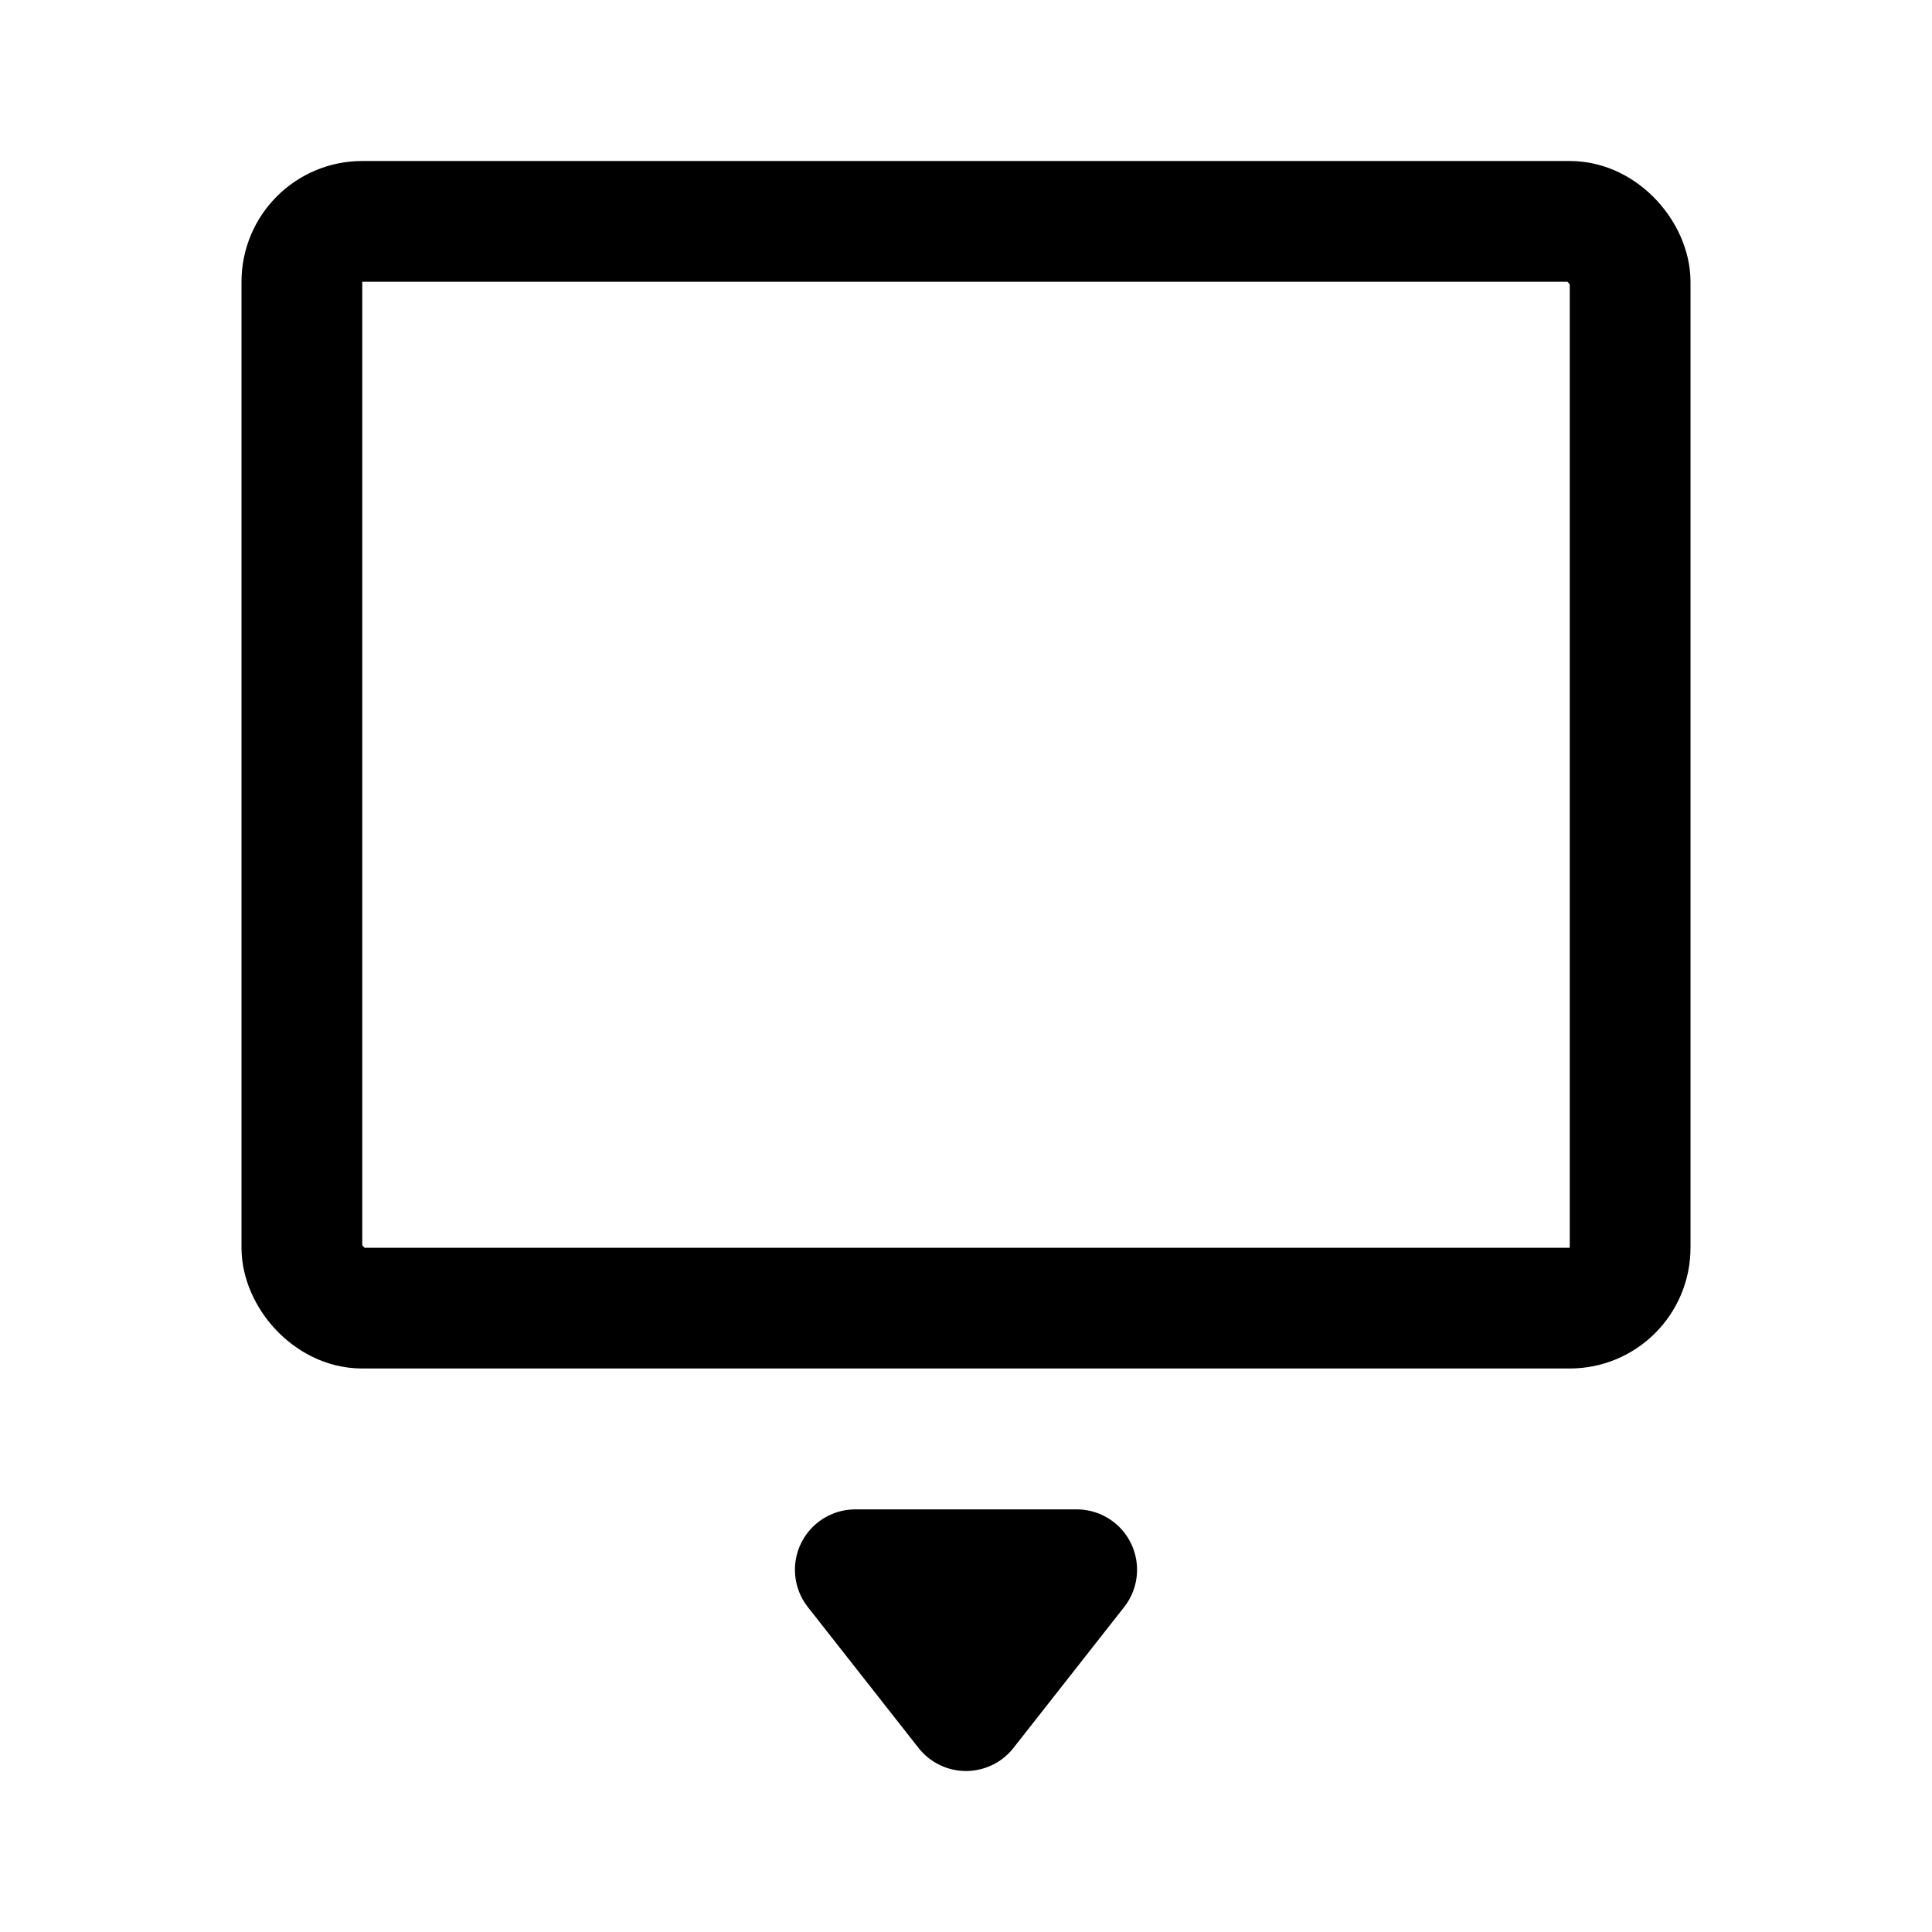 <svg width="76" height="76" viewBox="0 0 192 192" fill="none" xmlns="http://www.w3.org/2000/svg"><rect x="30" y="22" width="132" height="108" rx="6" stroke="#000" stroke-width="12" stroke-linecap="round" stroke-linejoin="round"/><path d="M85 156h22l-11 14-11-14Z" stroke="#000" stroke-width="12" stroke-linecap="round" stroke-linejoin="round"/></svg>